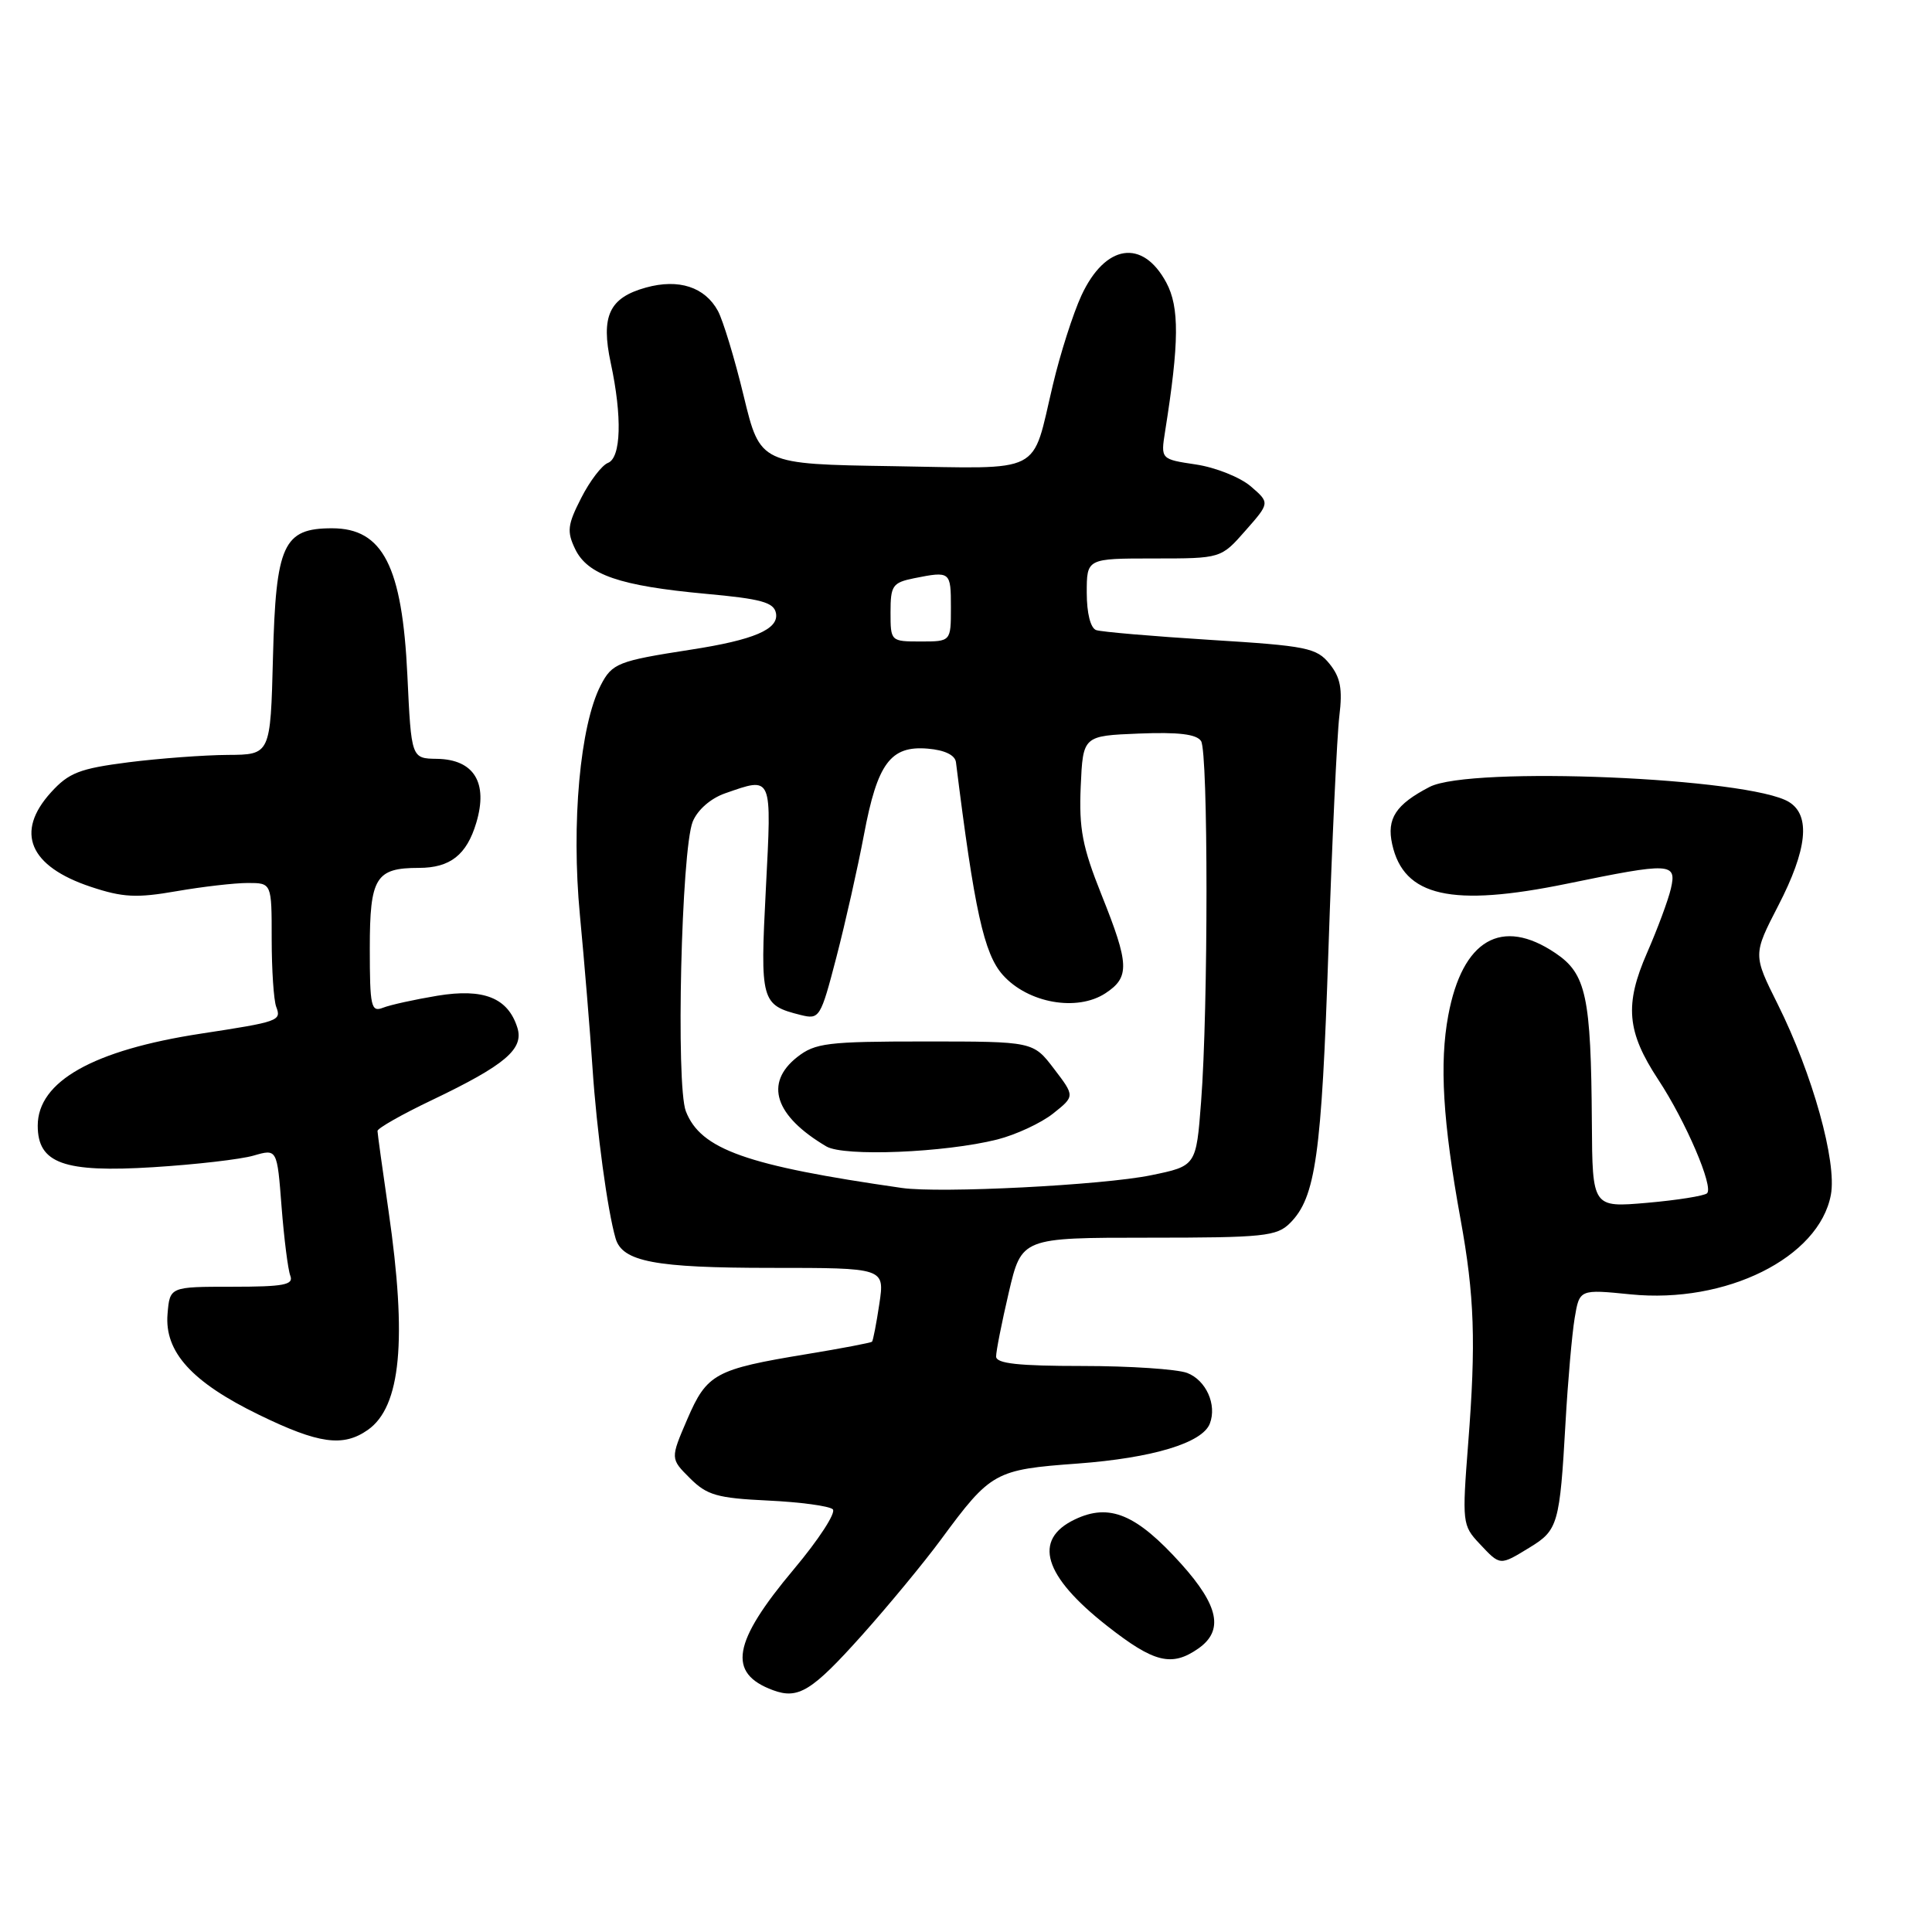 <?xml version="1.0" encoding="UTF-8" standalone="no"?>
<!DOCTYPE svg PUBLIC "-//W3C//DTD SVG 1.1//EN" "http://www.w3.org/Graphics/SVG/1.1/DTD/svg11.dtd" >
<svg xmlns="http://www.w3.org/2000/svg" xmlns:xlink="http://www.w3.org/1999/xlink" version="1.1" viewBox="0 0 256 256">
 <g >
 <path fill="currentColor"
d=" M 114.23 216.66 C 117.75 212.72 122.45 207.03 124.68 204.00 C 131.29 195.03 131.82 194.73 142.78 193.93 C 152.72 193.19 159.33 191.20 160.31 188.63 C 161.27 186.13 159.81 182.88 157.30 181.92 C 155.96 181.42 149.72 181.00 143.43 181.00 C 134.96 181.00 132.00 180.68 131.99 179.75 C 131.98 179.06 132.74 175.24 133.67 171.25 C 135.37 164.00 135.37 164.00 152.18 164.00 C 167.48 164.00 169.18 163.82 170.94 162.06 C 174.33 158.67 175.12 153.09 176.02 126.00 C 176.51 111.42 177.16 97.42 177.47 94.88 C 177.91 91.28 177.62 89.76 176.17 87.96 C 174.45 85.84 173.17 85.58 160.40 84.79 C 152.76 84.31 145.94 83.73 145.25 83.49 C 144.50 83.23 144.00 81.26 144.00 78.53 C 144.00 74.00 144.00 74.00 152.90 74.00 C 161.79 74.00 161.79 74.00 165.03 70.31 C 168.27 66.63 168.27 66.63 165.73 64.44 C 164.33 63.24 161.07 61.94 158.49 61.55 C 153.80 60.85 153.80 60.85 154.38 57.17 C 156.26 45.36 156.29 40.70 154.54 37.44 C 151.39 31.59 146.45 32.35 143.29 39.16 C 142.19 41.55 140.48 46.88 139.51 51.00 C 136.64 63.05 138.55 62.09 118.32 61.77 C 100.73 61.50 100.73 61.50 98.55 52.50 C 97.36 47.55 95.81 42.47 95.13 41.20 C 93.40 38.03 89.94 36.90 85.60 38.10 C 80.72 39.45 79.59 41.87 80.93 48.11 C 82.46 55.23 82.30 60.67 80.55 61.34 C 79.75 61.65 78.15 63.74 77.01 65.99 C 75.20 69.53 75.09 70.42 76.21 72.75 C 77.86 76.17 82.12 77.63 93.49 78.68 C 100.86 79.35 102.55 79.81 102.82 81.25 C 103.22 83.38 99.89 84.80 91.50 86.09 C 81.89 87.58 81.11 87.88 79.60 90.80 C 76.86 96.11 75.68 109.06 76.84 121.25 C 77.43 127.44 78.18 136.55 78.51 141.50 C 79.07 149.91 80.50 160.43 81.57 164.10 C 82.47 167.18 86.79 168.00 102.16 168.00 C 117.23 168.00 117.23 168.00 116.52 172.75 C 116.13 175.36 115.69 177.62 115.55 177.78 C 115.40 177.93 111.51 178.67 106.89 179.43 C 94.75 181.43 93.67 182.02 91.07 188.05 C 88.82 193.28 88.82 193.28 91.42 195.87 C 93.67 198.12 95.02 198.51 101.75 198.83 C 106.01 199.03 109.88 199.55 110.35 199.99 C 110.81 200.43 108.49 204.00 105.19 207.93 C 97.05 217.63 96.34 221.71 102.43 223.96 C 105.78 225.20 107.58 224.09 114.23 216.66 Z  M 158.78 218.44 C 162.17 216.07 161.51 212.79 156.53 207.24 C 150.59 200.64 147.02 199.14 142.43 201.33 C 136.80 204.01 138.26 208.82 146.71 215.45 C 152.91 220.32 155.26 220.90 158.78 218.44 Z  M 202.72 205.03 C 206.44 202.76 206.68 201.94 207.44 188.50 C 207.75 183.00 208.30 176.77 208.65 174.66 C 209.29 170.83 209.29 170.83 216.07 171.51 C 228.71 172.78 241.04 166.65 242.60 158.32 C 243.42 153.96 240.16 142.28 235.56 133.07 C 232.28 126.50 232.28 126.50 235.63 120.00 C 239.47 112.57 239.94 108.07 237.07 106.28 C 231.89 103.04 194.80 101.48 189.43 104.27 C 184.94 106.60 183.72 108.47 184.47 111.86 C 186.00 118.81 192.33 120.24 207.66 117.09 C 221.41 114.26 222.20 114.30 221.40 117.75 C 221.05 119.26 219.63 123.08 218.25 126.24 C 215.24 133.12 215.55 136.71 219.73 143.06 C 223.38 148.60 227.10 157.29 226.19 158.12 C 225.81 158.46 222.24 159.03 218.25 159.38 C 211.00 160.01 211.00 160.01 210.93 148.76 C 210.82 132.01 210.18 129.03 206.10 126.29 C 198.97 121.48 193.77 124.51 191.90 134.56 C 190.72 140.90 191.18 148.62 193.52 161.50 C 195.38 171.69 195.59 177.88 194.54 191.28 C 193.73 201.74 193.77 202.13 196.03 204.53 C 198.82 207.50 198.69 207.49 202.72 205.03 Z  M 48.74 189.47 C 53.12 186.40 53.96 177.55 51.49 160.50 C 50.69 155.00 50.03 150.21 50.02 149.86 C 50.01 149.51 53.26 147.66 57.25 145.76 C 66.95 141.12 69.45 139.00 68.55 136.16 C 67.30 132.21 64.08 130.93 57.95 131.94 C 54.95 132.44 51.71 133.15 50.75 133.53 C 49.17 134.15 49.00 133.40 49.00 125.64 C 49.00 116.28 49.78 115.00 55.50 115.00 C 59.65 115.00 61.84 113.28 63.11 109.02 C 64.70 103.71 62.81 100.63 57.91 100.55 C 54.50 100.50 54.50 100.50 53.98 89.50 C 53.30 75.02 50.73 70.00 44.00 70.00 C 37.54 70.00 36.55 72.15 36.17 87.10 C 35.84 100.00 35.84 100.00 30.17 100.03 C 27.05 100.05 21.12 100.49 17.00 101.01 C 10.54 101.84 9.12 102.39 6.75 105.00 C 1.96 110.28 3.88 114.80 12.04 117.51 C 16.27 118.92 18.10 119.01 23.38 118.09 C 26.83 117.49 31.09 117.00 32.83 117.00 C 36.00 117.00 36.00 117.00 36.00 124.42 C 36.00 128.50 36.27 132.54 36.60 133.41 C 37.31 135.26 36.97 135.38 26.64 136.96 C 12.34 139.15 5.00 143.29 5.00 149.16 C 5.00 154.16 8.46 155.40 20.30 154.66 C 25.91 154.31 31.90 153.62 33.61 153.12 C 36.72 152.22 36.72 152.22 37.31 159.91 C 37.64 164.13 38.16 168.25 38.47 169.05 C 38.93 170.25 37.58 170.50 30.76 170.50 C 22.50 170.50 22.50 170.50 22.20 174.11 C 21.78 179.13 25.41 183.14 34.34 187.48 C 42.23 191.32 45.46 191.77 48.74 189.47 Z  M 119.50 157.41 C 98.89 154.45 92.85 152.31 90.88 147.25 C 89.54 143.81 90.28 112.61 91.79 108.87 C 92.43 107.31 94.16 105.79 96.08 105.12 C 102.40 102.92 102.26 102.60 101.48 117.78 C 100.71 132.69 100.84 133.17 106.09 134.49 C 108.59 135.11 108.73 134.89 110.83 126.82 C 112.02 122.24 113.66 114.95 114.48 110.60 C 116.26 101.13 118.00 98.78 122.94 99.20 C 125.18 99.39 126.55 100.05 126.67 101.00 C 129.11 120.61 130.38 126.39 132.88 129.19 C 136.21 132.92 142.71 134.08 146.48 131.61 C 149.72 129.48 149.65 127.78 145.95 118.55 C 143.42 112.22 142.96 109.81 143.20 104.22 C 143.50 97.50 143.50 97.50 150.91 97.20 C 156.17 96.99 158.56 97.28 159.15 98.20 C 160.10 99.71 160.11 133.53 159.15 146.00 C 158.50 154.50 158.50 154.50 152.50 155.73 C 146.15 157.04 124.56 158.14 119.50 157.41 Z  M 132.14 150.99 C 134.62 150.36 137.95 148.81 139.54 147.55 C 142.43 145.25 142.43 145.25 139.66 141.62 C 136.90 138.00 136.90 138.00 122.58 138.00 C 109.62 138.00 108.02 138.20 105.63 140.07 C 101.24 143.53 102.66 147.87 109.50 151.91 C 111.83 153.28 125.17 152.74 132.14 150.99 Z  M 118.00 81.12 C 118.00 77.59 118.27 77.20 121.12 76.62 C 125.94 75.66 126.00 75.71 126.00 80.50 C 126.00 85.00 126.00 85.00 122.00 85.00 C 118.02 85.00 118.00 84.98 118.00 81.12 Z "/>
</g>
</svg>